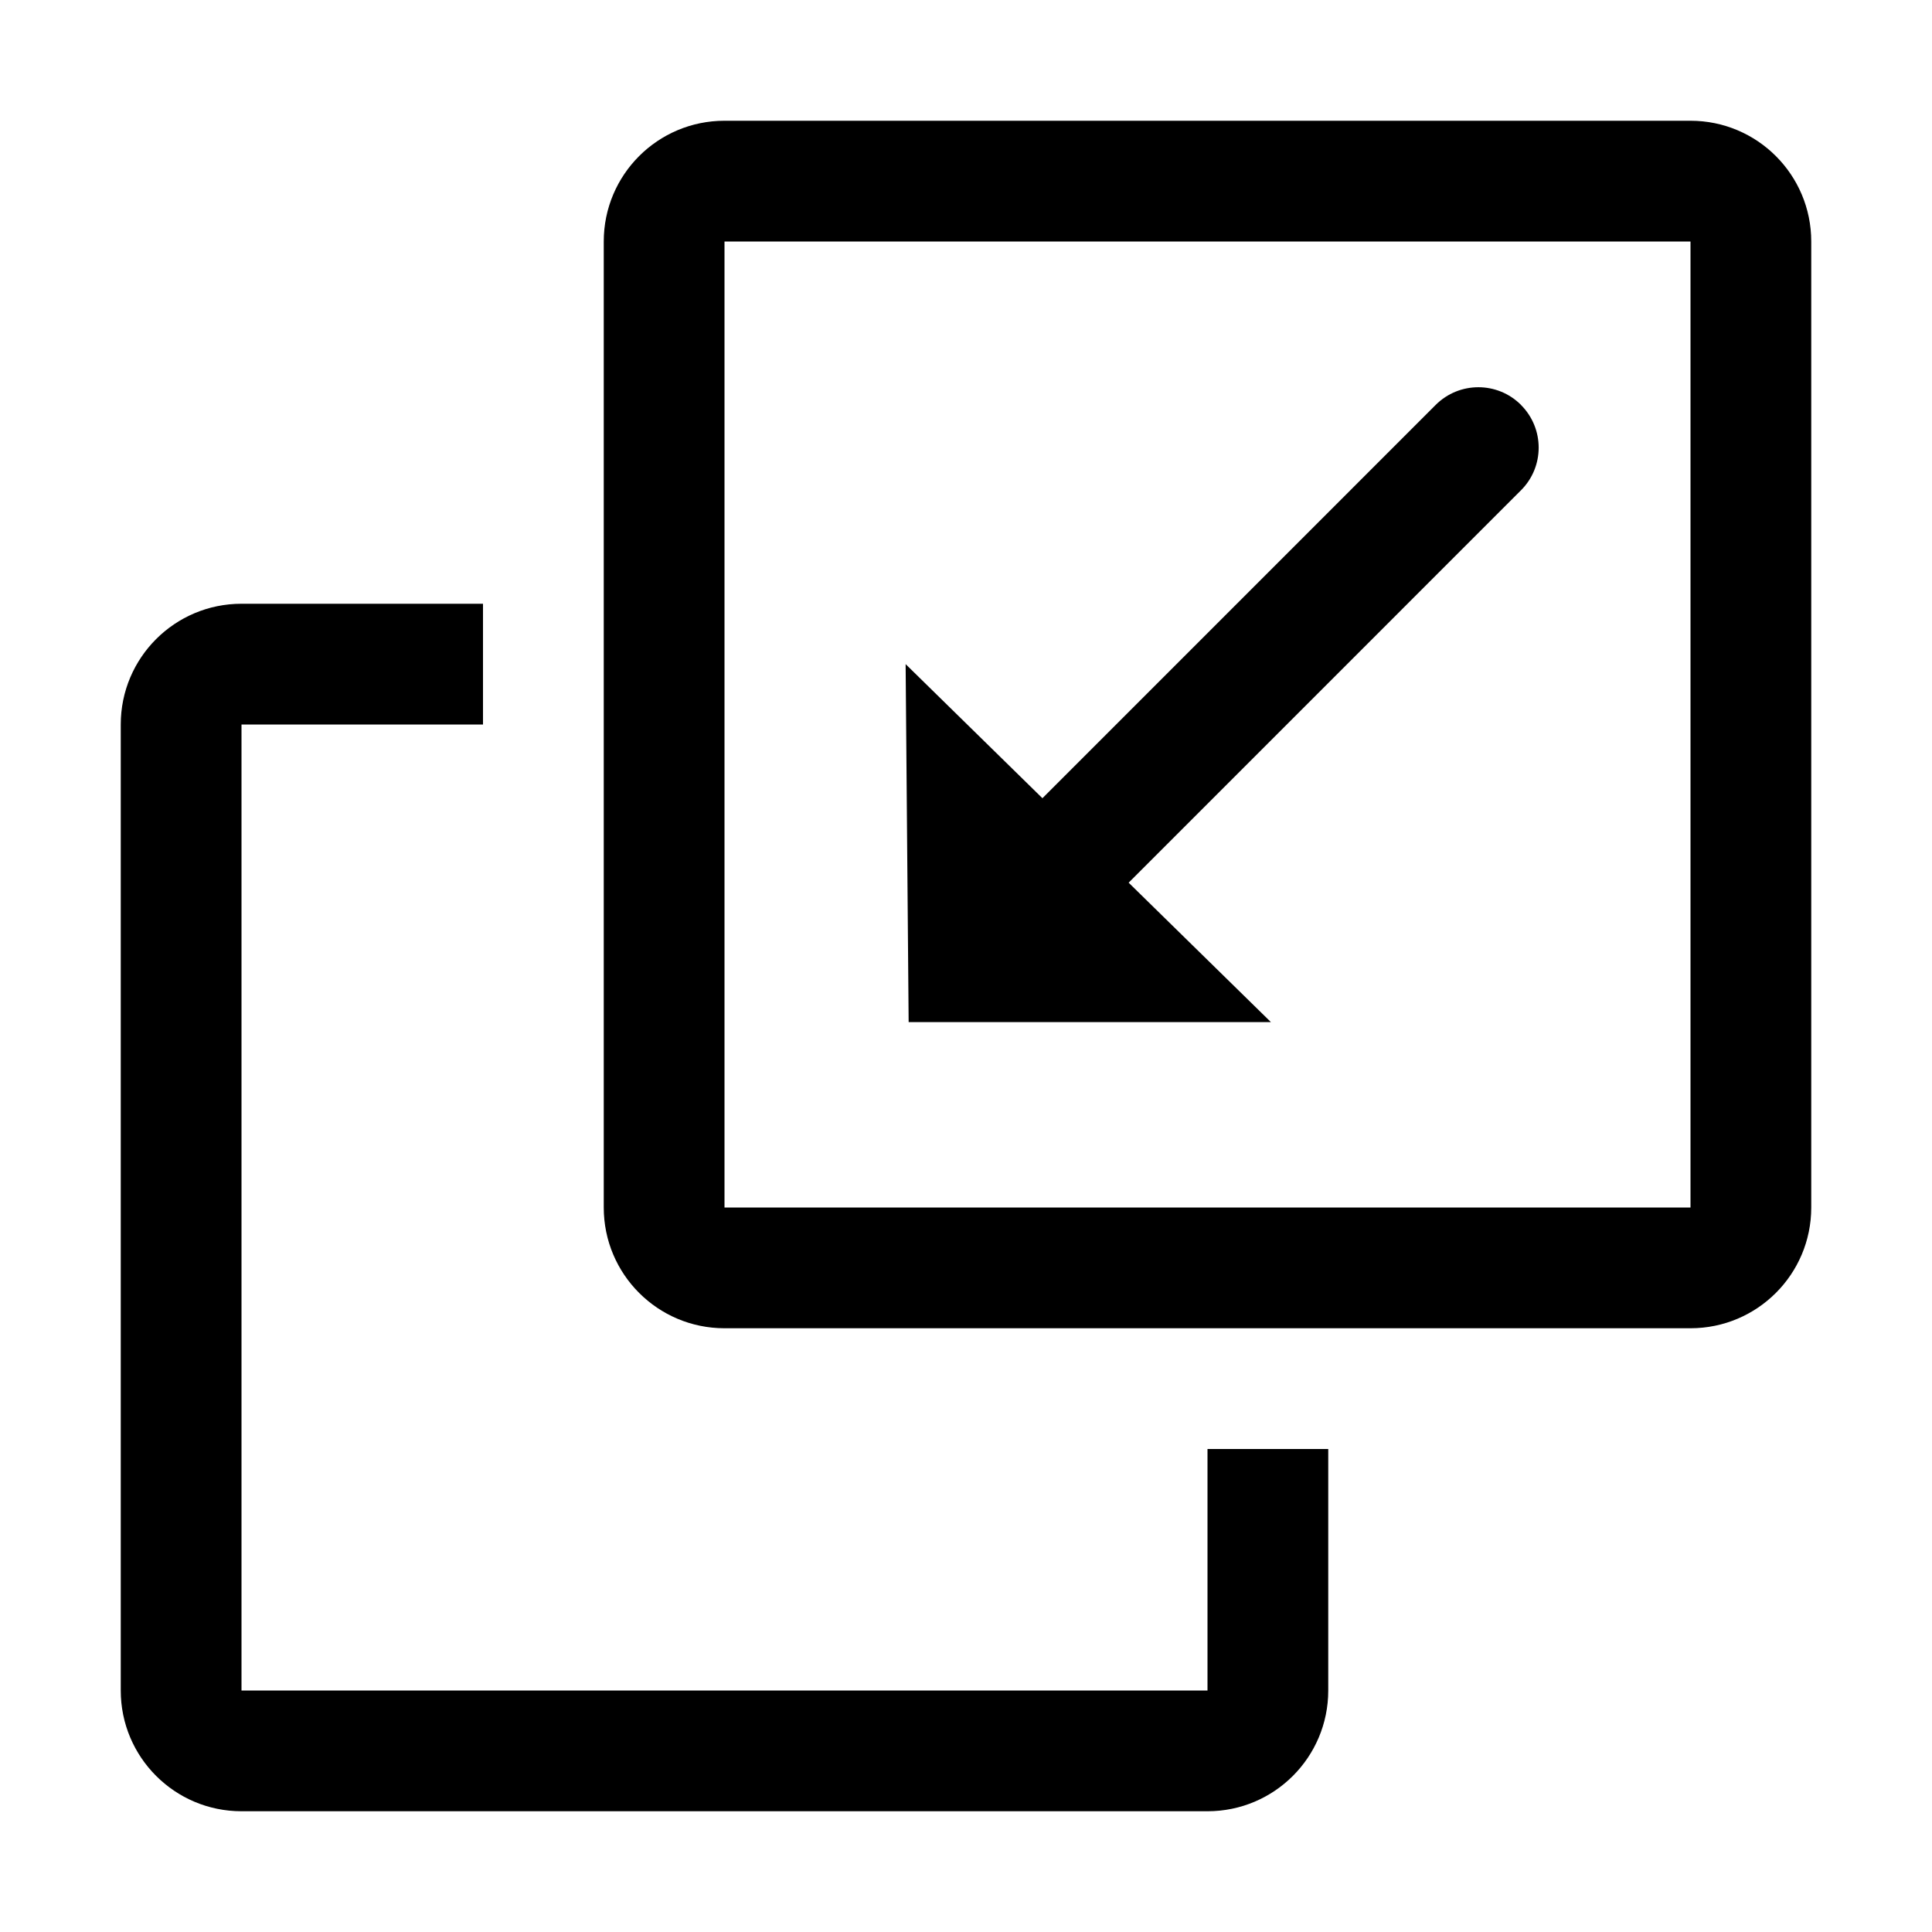 <svg xmlns="http://www.w3.org/2000/svg" xmlns:xlink="http://www.w3.org/1999/xlink" version="1.1" viewBox="0 0 32 32"><title>dock_border</title><path d="M8 10v2h-4v16h16v-4h2v4c0 1.105-0.895 2-2 2h-16c-1.105 0-2-0.895-2-2v-16c0-1.105 0.895-2 2-2h4zM28 2c1.105 0 2 0.895 2 2v16c0 1.105-0.895 2-2 2h-16c-1.105 0-2-0.895-2-2v-16c0-1.105 0.895-2 2-2h16zM28 4h-16v16h16v-16zM25.192 6.707c0.391 0.391 0.391 1.024 0 1.414l-6.498 6.499 2.356 2.309h-6l-0.050-5.929 2.266 2.221 6.513-6.514c0.391-0.391 1.024-0.391 1.414 0z"/></svg>